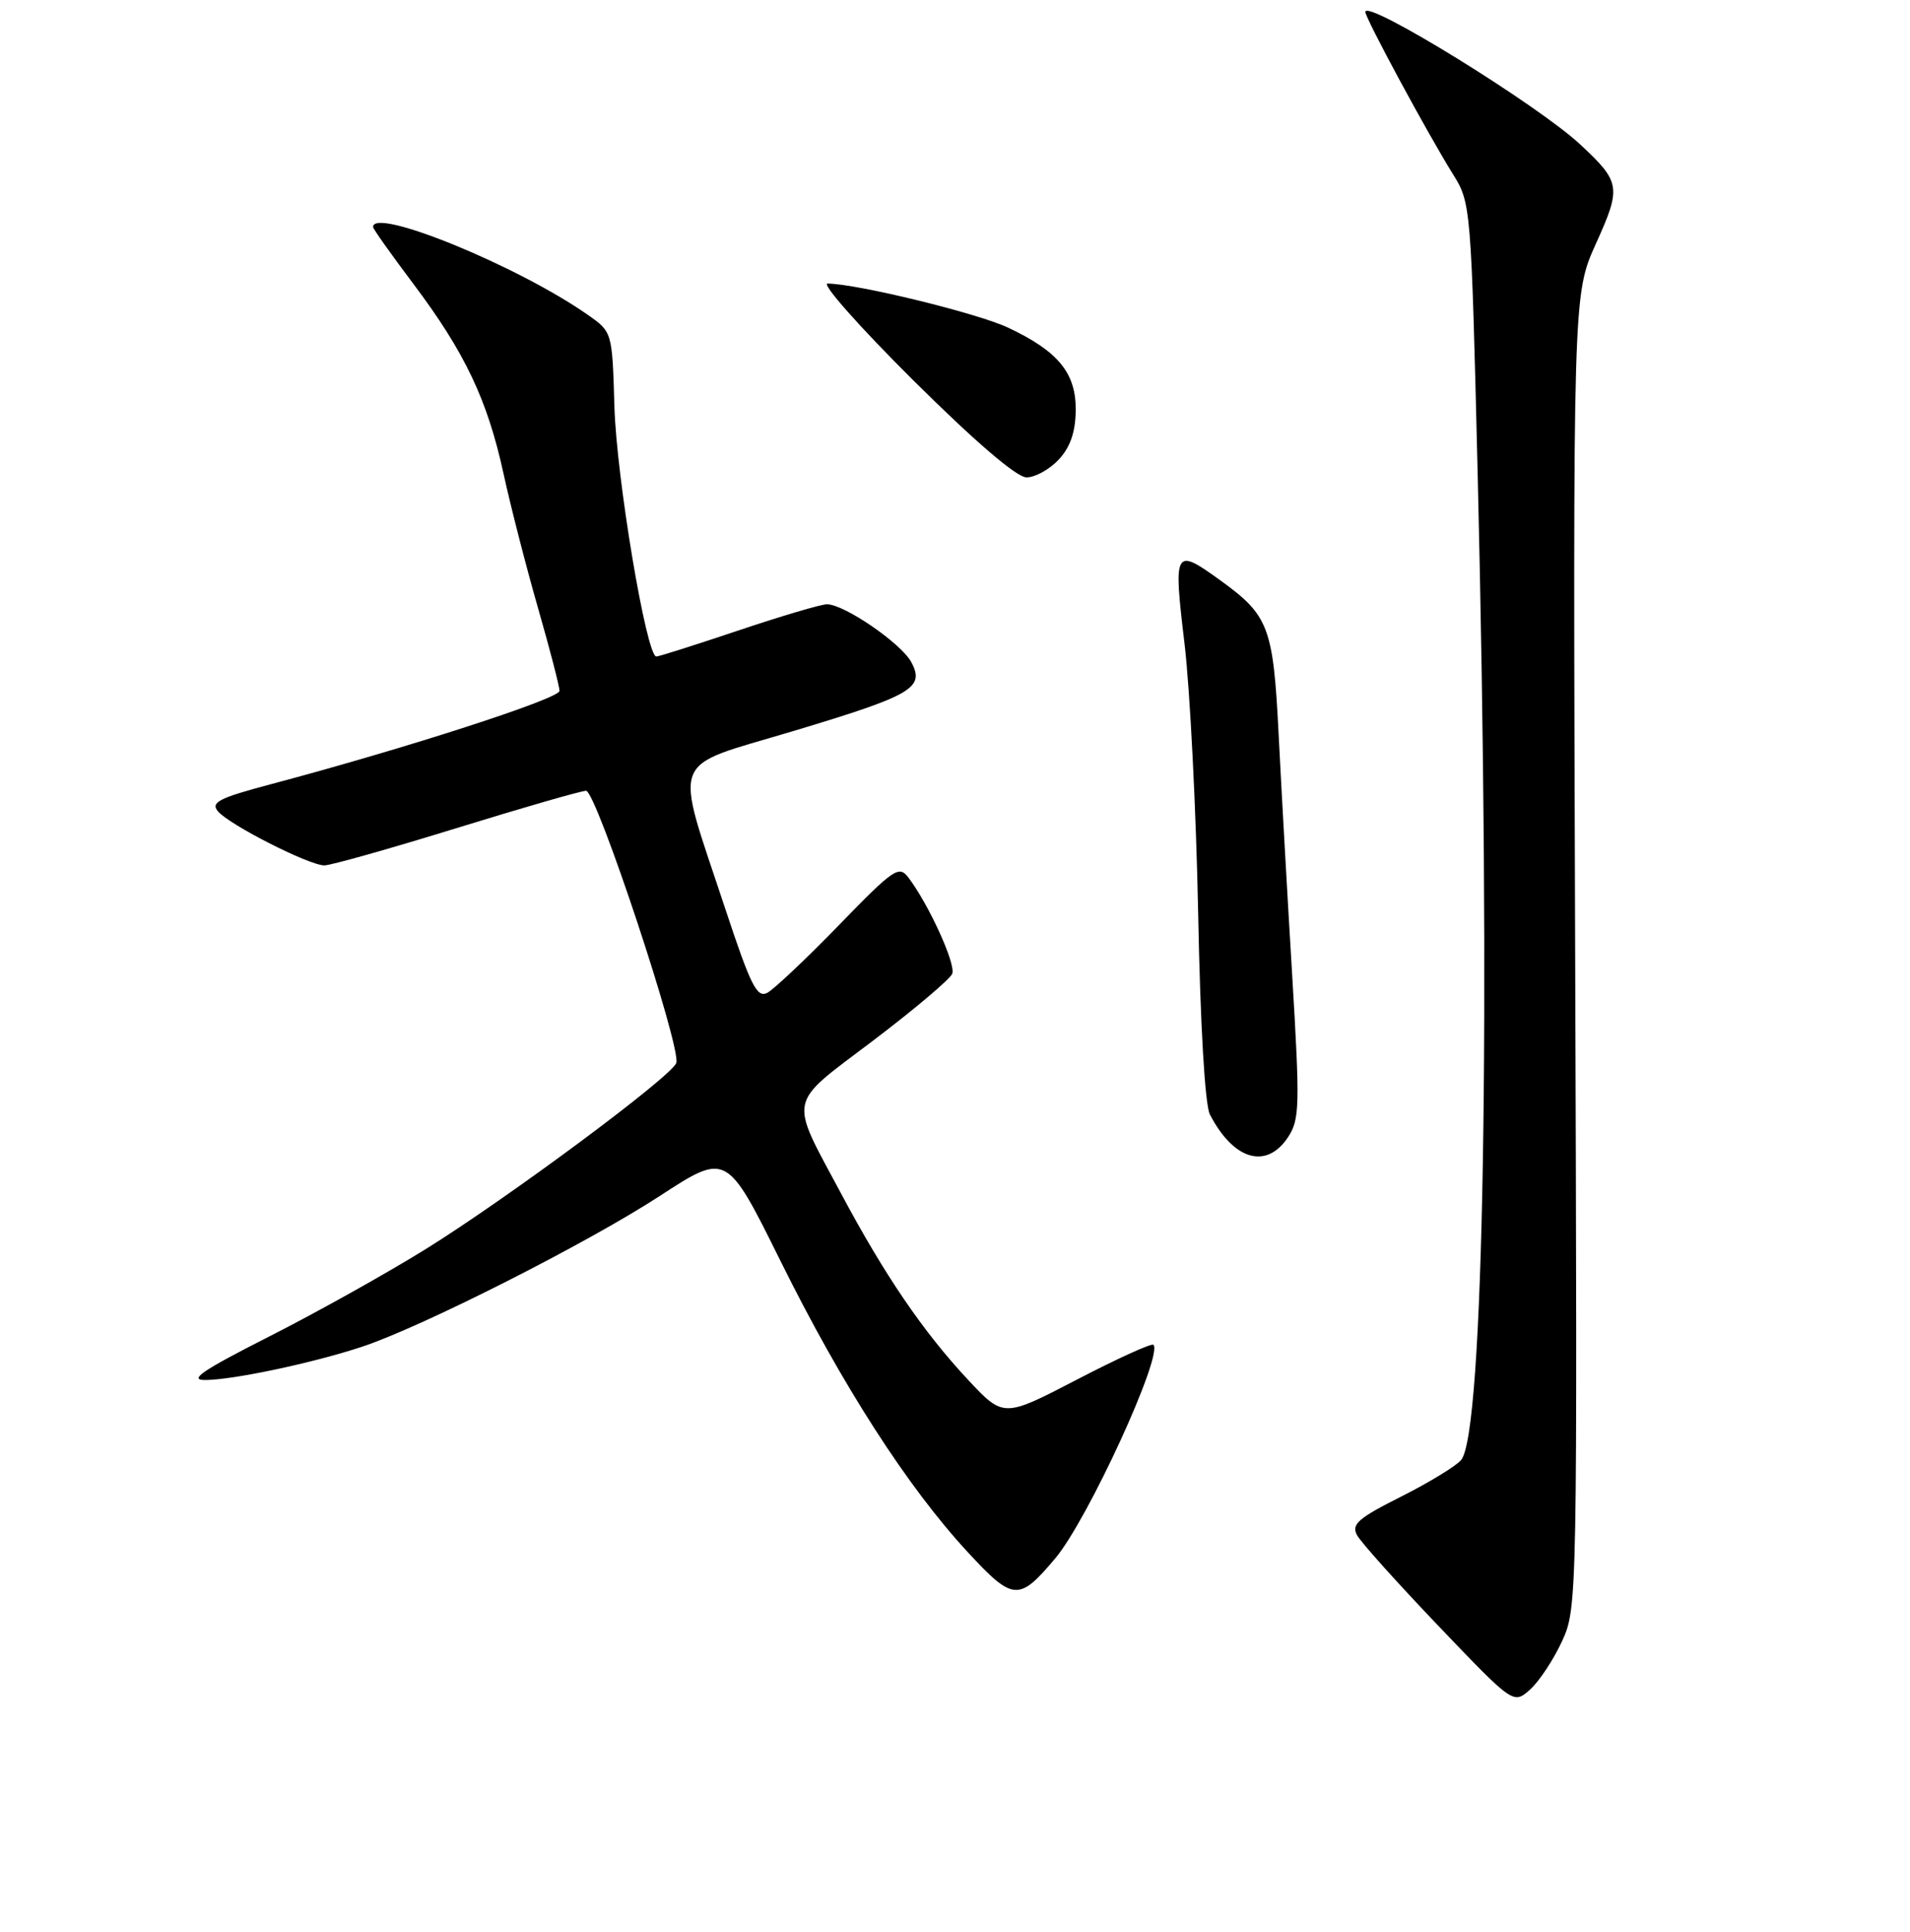 <?xml version="1.0" encoding="UTF-8" standalone="no"?>
<!DOCTYPE svg PUBLIC "-//W3C//DTD SVG 1.1//EN" "http://www.w3.org/Graphics/SVG/1.1/DTD/svg11.dtd" >
<svg xmlns="http://www.w3.org/2000/svg" xmlns:xlink="http://www.w3.org/1999/xlink" version="1.1" viewBox="0 0 256 259">
 <g >
 <path fill="currentColor"
d=" M 209.36 220.00 C 211.41 215.54 211.42 214.68 211.12 127.50 C 210.82 39.50 210.82 39.50 213.90 32.67 C 217.33 25.09 217.22 24.42 211.83 19.39 C 206.15 14.08 183.00 -0.20 183.00 1.60 C 183.00 2.45 191.40 18.00 194.75 23.36 C 197.14 27.19 197.18 27.61 198.05 63.36 C 199.82 136.39 198.89 192.02 195.84 195.70 C 195.17 196.51 191.54 198.72 187.79 200.61 C 182.04 203.50 181.10 204.32 181.88 205.77 C 182.39 206.72 187.32 212.21 192.83 217.98 C 202.84 228.45 202.84 228.45 205.07 226.48 C 206.29 225.39 208.22 222.47 209.36 220.00 Z  M 141.45 208.87 C 145.79 203.72 155.94 181.61 154.59 180.26 C 154.35 180.02 149.73 182.12 144.33 184.93 C 134.50 190.04 134.50 190.04 129.71 184.91 C 123.72 178.49 118.57 170.93 112.74 160.00 C 105.70 146.83 105.40 148.28 117.02 139.49 C 122.58 135.27 127.35 131.24 127.63 130.52 C 128.13 129.23 124.52 121.31 121.78 117.66 C 120.49 115.95 119.84 116.39 112.45 124.00 C 108.08 128.50 103.76 132.58 102.86 133.07 C 101.46 133.82 100.63 132.16 97.18 121.73 C 90.30 100.91 89.49 103.04 106.17 98.04 C 122.33 93.19 123.99 92.22 122.14 88.75 C 120.79 86.24 113.16 81.00 110.84 81.00 C 110.04 81.00 104.72 82.58 99.00 84.50 C 93.28 86.42 88.32 88.00 87.97 88.00 C 86.64 88.00 82.63 64.07 82.35 54.50 C 82.06 44.50 82.06 44.50 78.78 42.20 C 69.42 35.64 50.00 27.70 50.00 30.43 C 50.00 30.67 52.42 34.09 55.38 38.02 C 62.31 47.23 65.33 53.59 67.49 63.50 C 68.45 67.90 70.53 76.00 72.11 81.50 C 73.69 87.00 74.99 92.00 74.99 92.61 C 75.00 93.65 54.37 100.32 36.26 105.13 C 29.37 106.96 28.21 107.55 29.20 108.74 C 30.69 110.54 41.43 116.00 43.48 116.00 C 44.32 116.00 52.30 113.75 61.20 111.00 C 70.10 108.25 77.91 106.00 78.55 106.00 C 79.92 106.00 91.38 140.57 90.64 142.49 C 89.92 144.37 68.03 160.62 57.00 167.47 C 51.77 170.71 42.34 175.98 36.02 179.18 C 27.11 183.70 25.21 185.00 27.52 184.98 C 31.26 184.96 41.93 182.70 48.50 180.53 C 56.50 177.89 78.72 166.64 88.45 160.30 C 97.40 154.47 97.40 154.47 104.63 169.06 C 112.84 185.65 121.66 199.36 129.69 208.03 C 135.80 214.64 136.56 214.69 141.45 208.87 Z  M 172.65 152.41 C 174.20 150.05 174.24 148.19 173.19 130.66 C 172.55 120.12 171.74 105.65 171.38 98.51 C 170.66 84.08 170.07 82.51 163.64 77.85 C 157.40 73.33 157.25 73.59 158.76 86.25 C 159.50 92.44 160.32 108.70 160.59 122.38 C 160.88 137.47 161.50 148.09 162.16 149.38 C 165.34 155.53 169.76 156.81 172.65 152.41 Z  M 141.89 61.62 C 143.43 59.97 144.14 57.96 144.18 55.06 C 144.25 50.03 141.87 47.10 135.12 43.92 C 130.97 41.97 114.91 38.05 110.92 38.01 C 110.06 38.01 115.23 43.85 122.42 50.99 C 130.71 59.22 136.26 63.98 137.58 63.99 C 138.72 64.00 140.66 62.93 141.89 61.62 Z "/>
</g>
</svg>